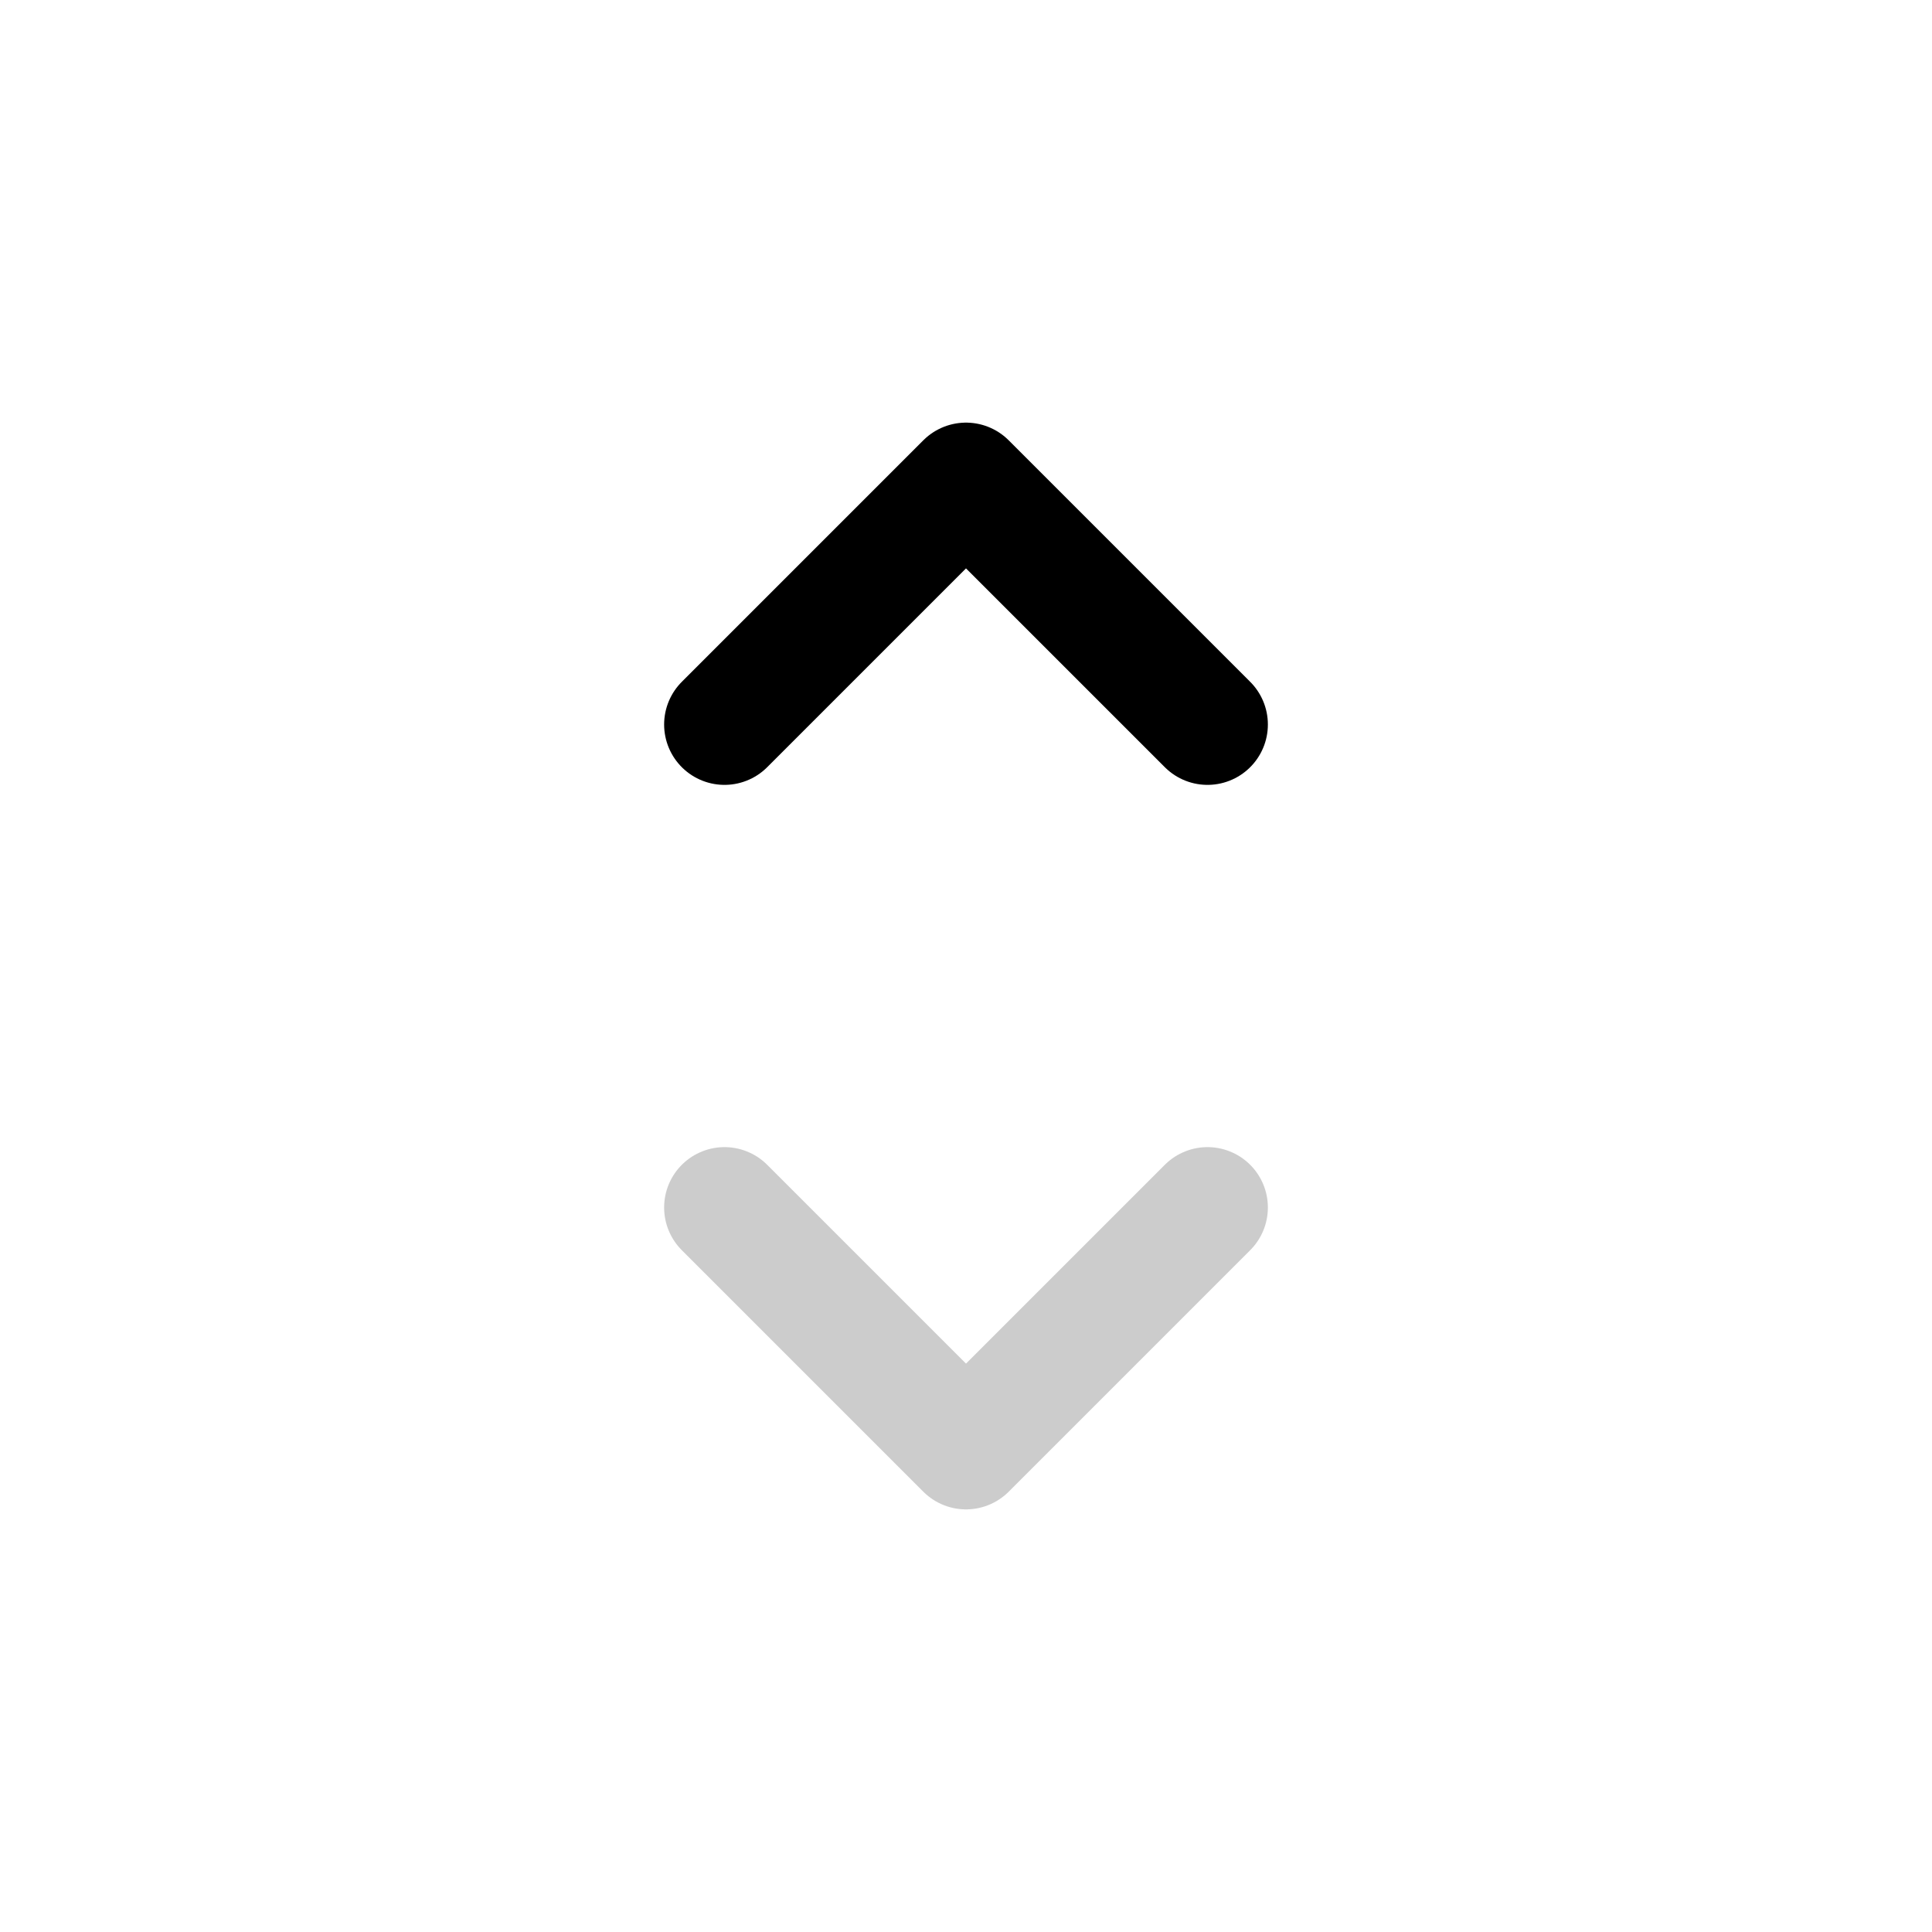 <svg width="16" height="16" viewBox="0 0 16 16" fill="none" xmlns="http://www.w3.org/2000/svg">
<path d="M6 10L8 12L10 10" stroke="black" stroke-opacity="0.2" stroke-linecap="round" stroke-linejoin="round"/>
<path d="M6 6L8 4L10 6" stroke="black" stroke-linecap="round" stroke-linejoin="round"/>
</svg>
